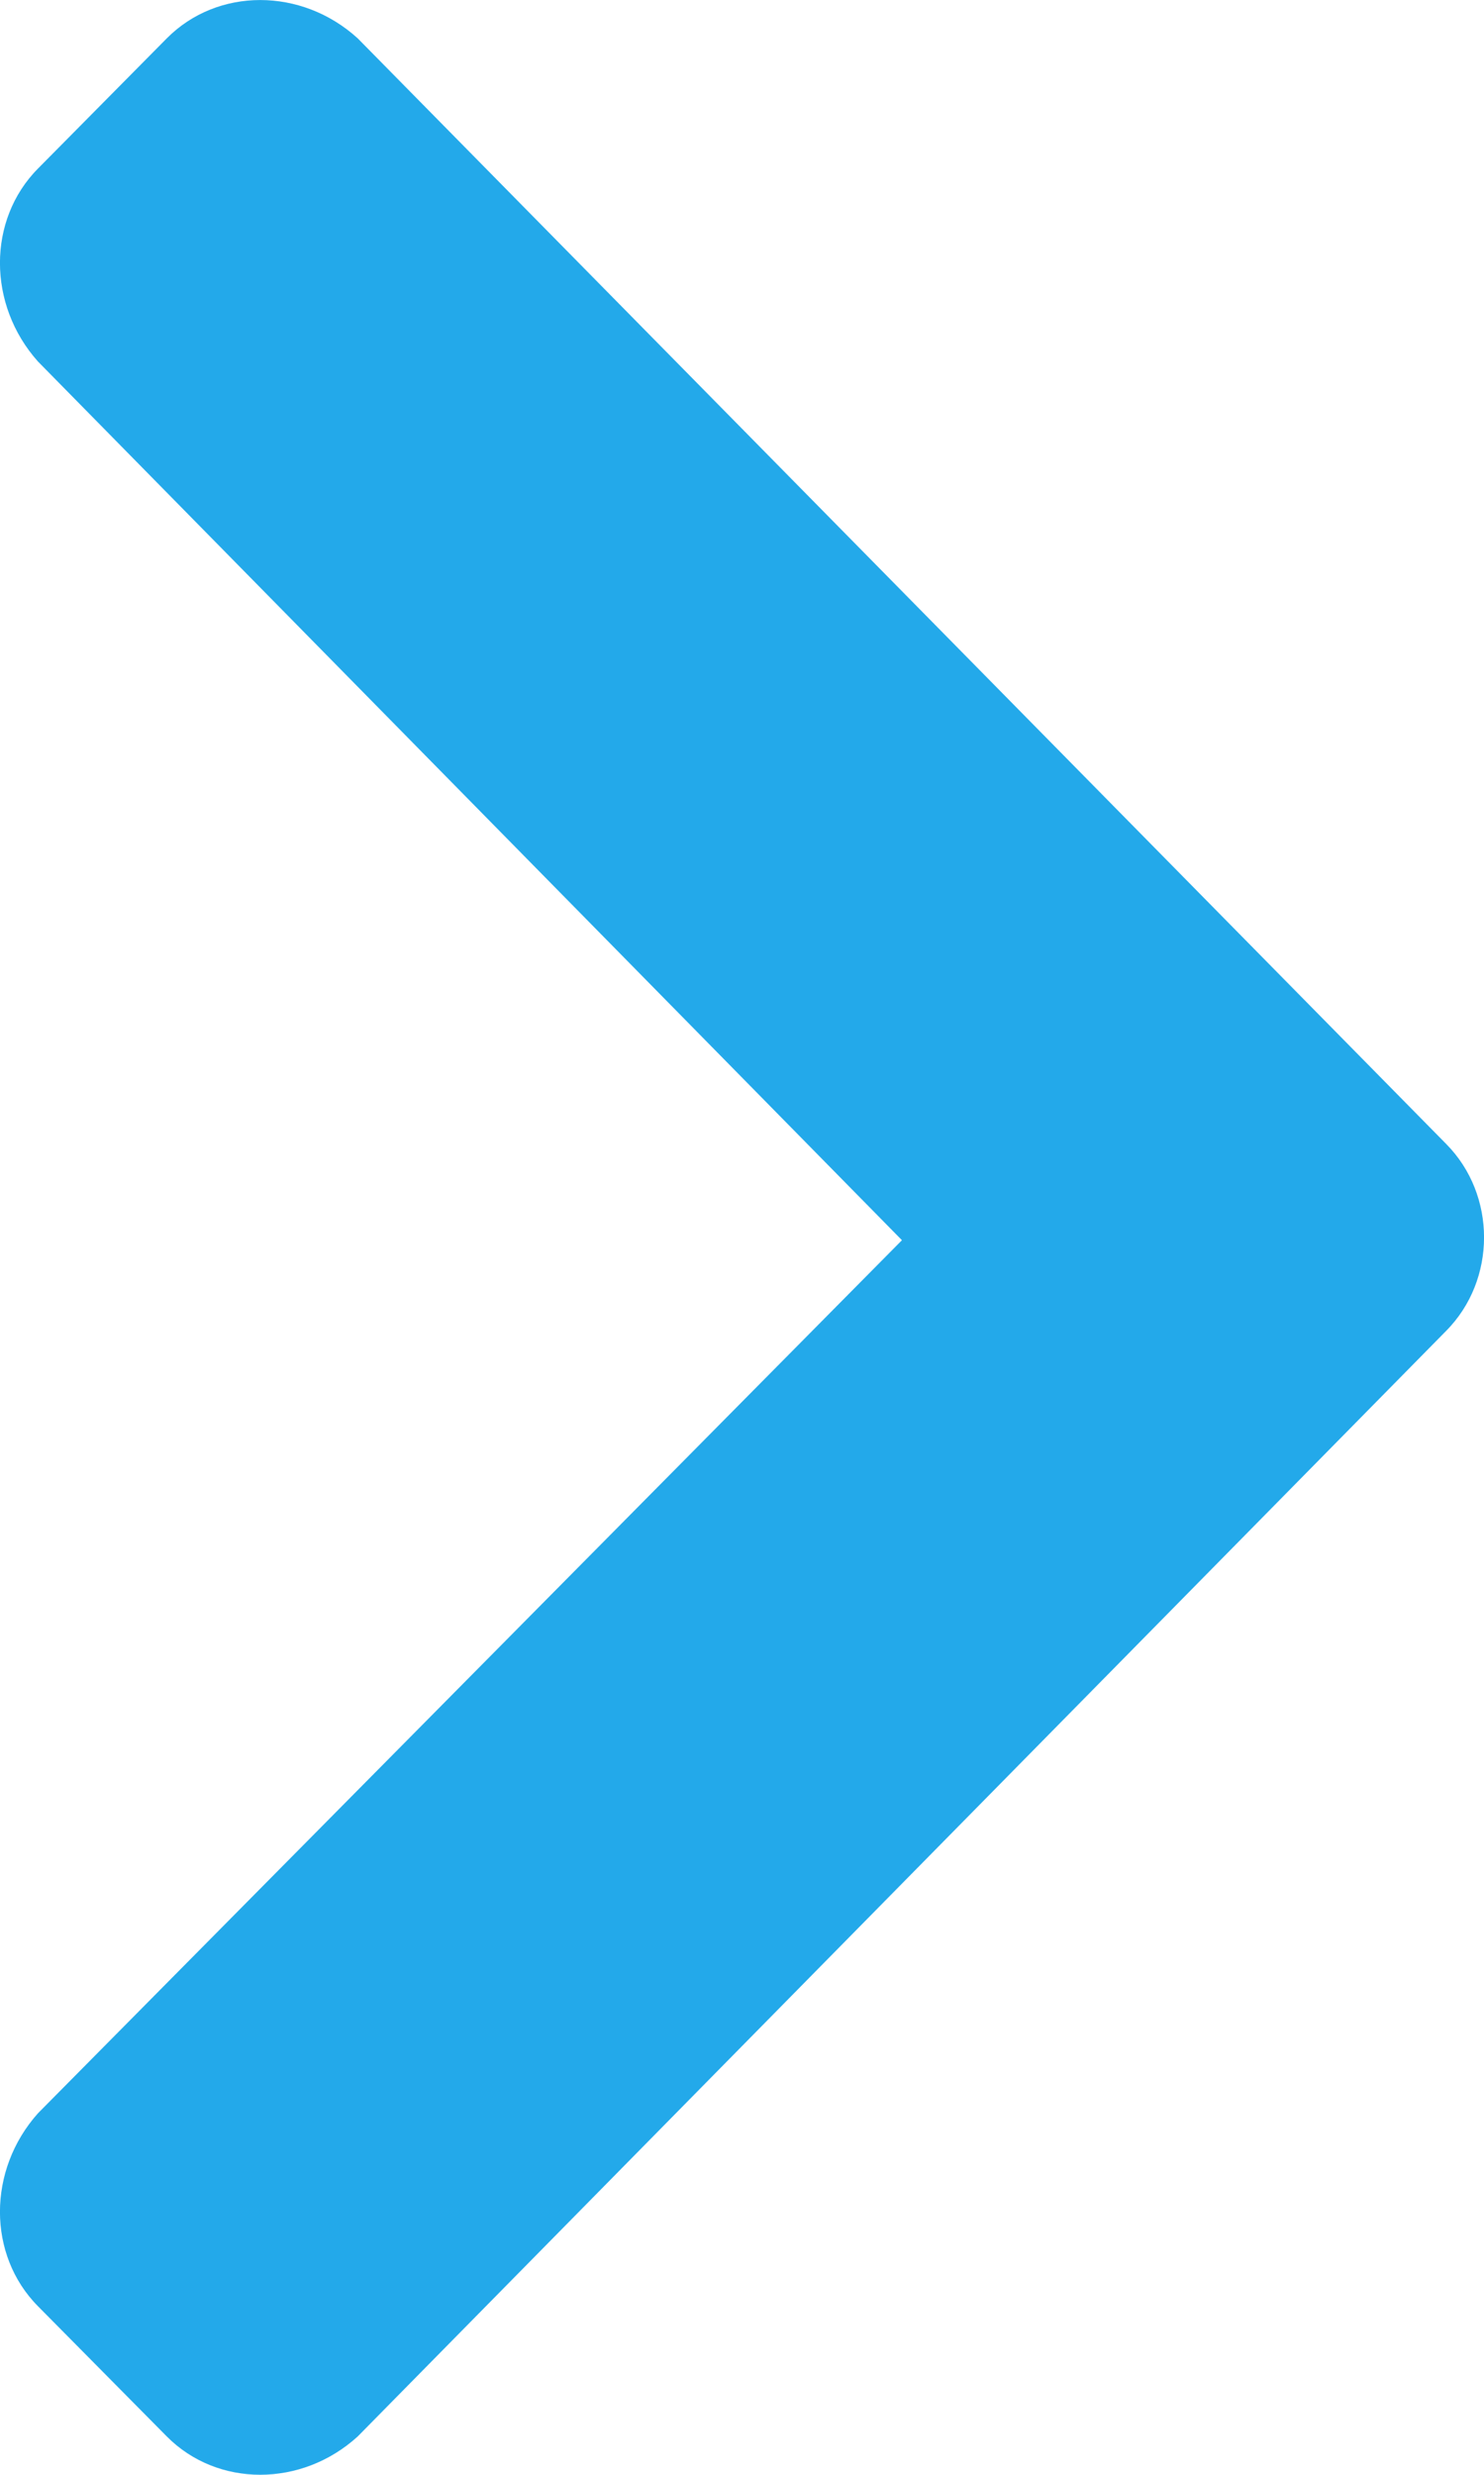 <svg width="9" height="15" viewBox="0 0 9 15" fill="none" xmlns="http://www.w3.org/2000/svg">
<path d="M8.77 8.067C9.077 7.758 9.077 7.242 8.77 6.933L2.169 0.232C1.829 -0.077 1.319 -0.077 1.012 0.232L0.23 1.022C-0.077 1.332 -0.077 1.847 0.23 2.191L5.47 7.517L0.23 12.809C-0.077 13.153 -0.077 13.668 0.23 13.978L1.012 14.768C1.319 15.077 1.829 15.077 2.169 14.768L8.77 8.067Z" fill="#23A9EA"/>
</svg>
